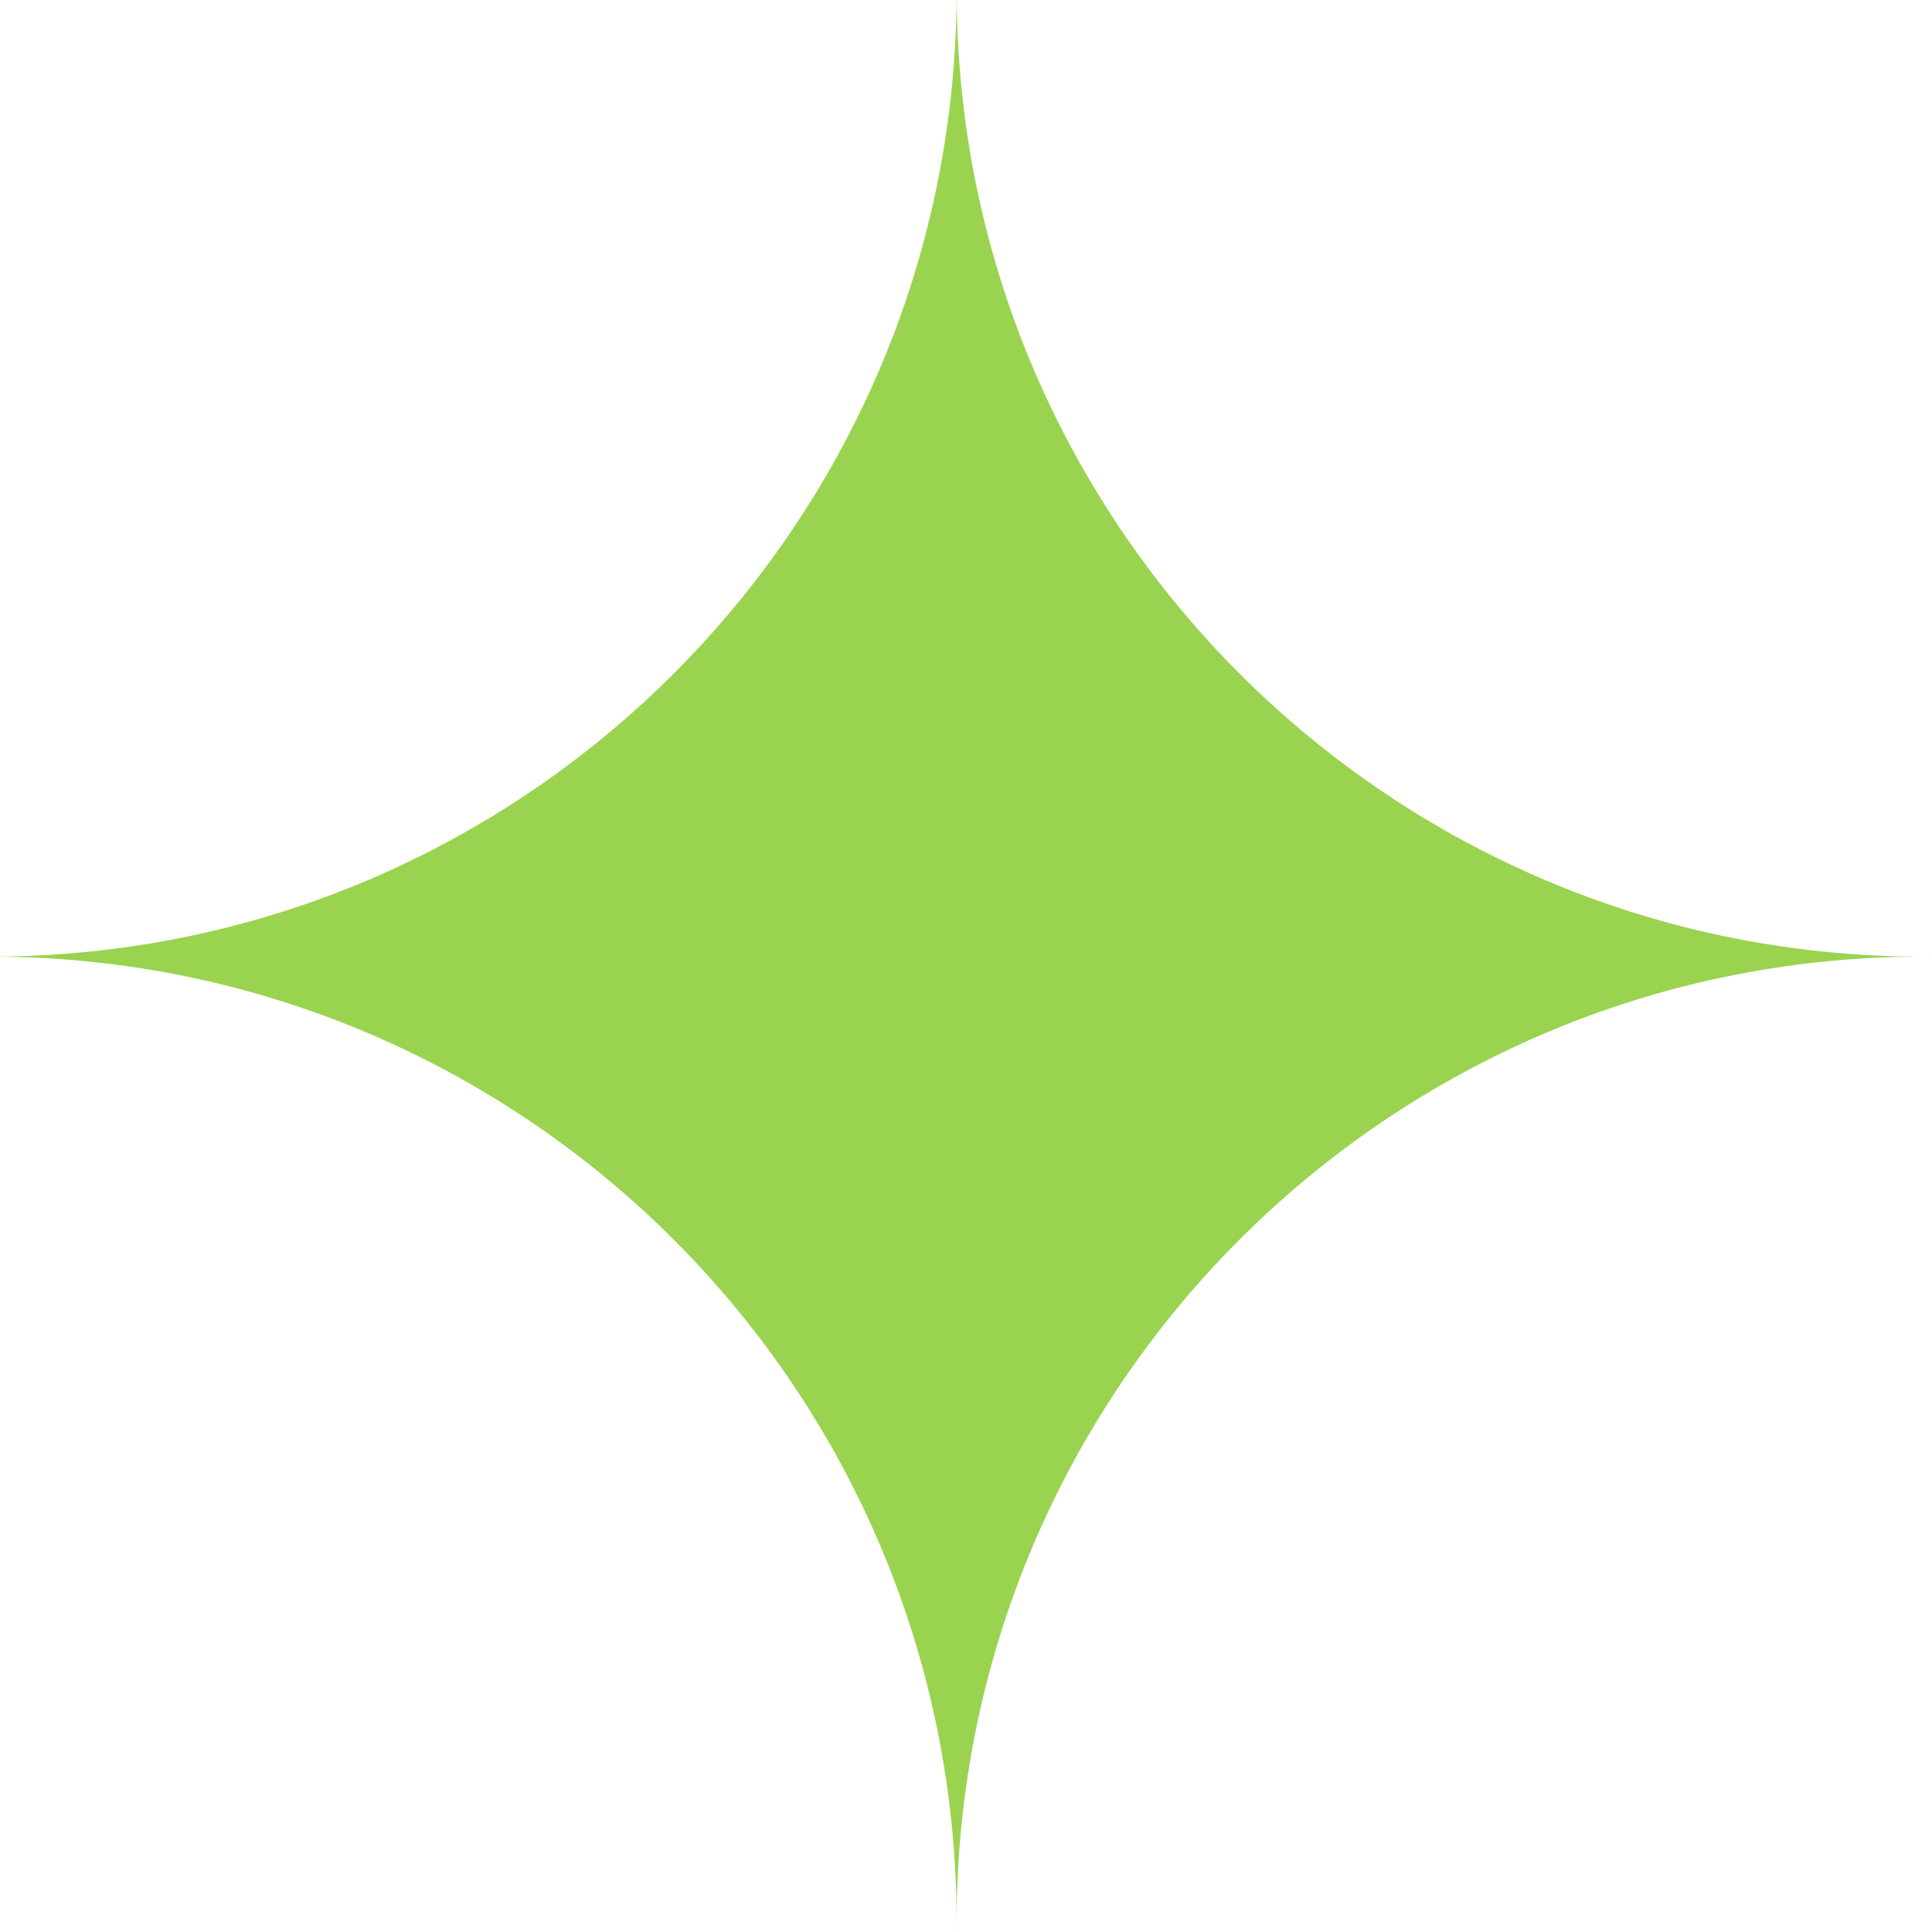 <svg width="96" height="96" viewBox="0 0 96 96" fill="none" xmlns="http://www.w3.org/2000/svg">
<path fill-rule="evenodd" clip-rule="evenodd" d="M0 47.536C1.10882e-05 47.535 2.22182e-05 47.533 3.33902e-05 47.532C26.14 47.282 47.282 26.14 47.532 4.34895e-05L47.536 0C47.786 26.223 69.064 47.418 95.319 47.534C68.908 47.651 47.534 69.097 47.534 95.536C47.534 95.691 47.535 95.846 47.536 96C47.535 96 47.533 96 47.532 96C47.533 95.845 47.534 95.691 47.534 95.536C47.534 69.181 26.295 47.787 0 47.536ZM95.754 47.534L95.859 47.533L96 47.532L96 47.536L95.901 47.535L95.754 47.534Z" fill="#9AD350"/>
</svg>
